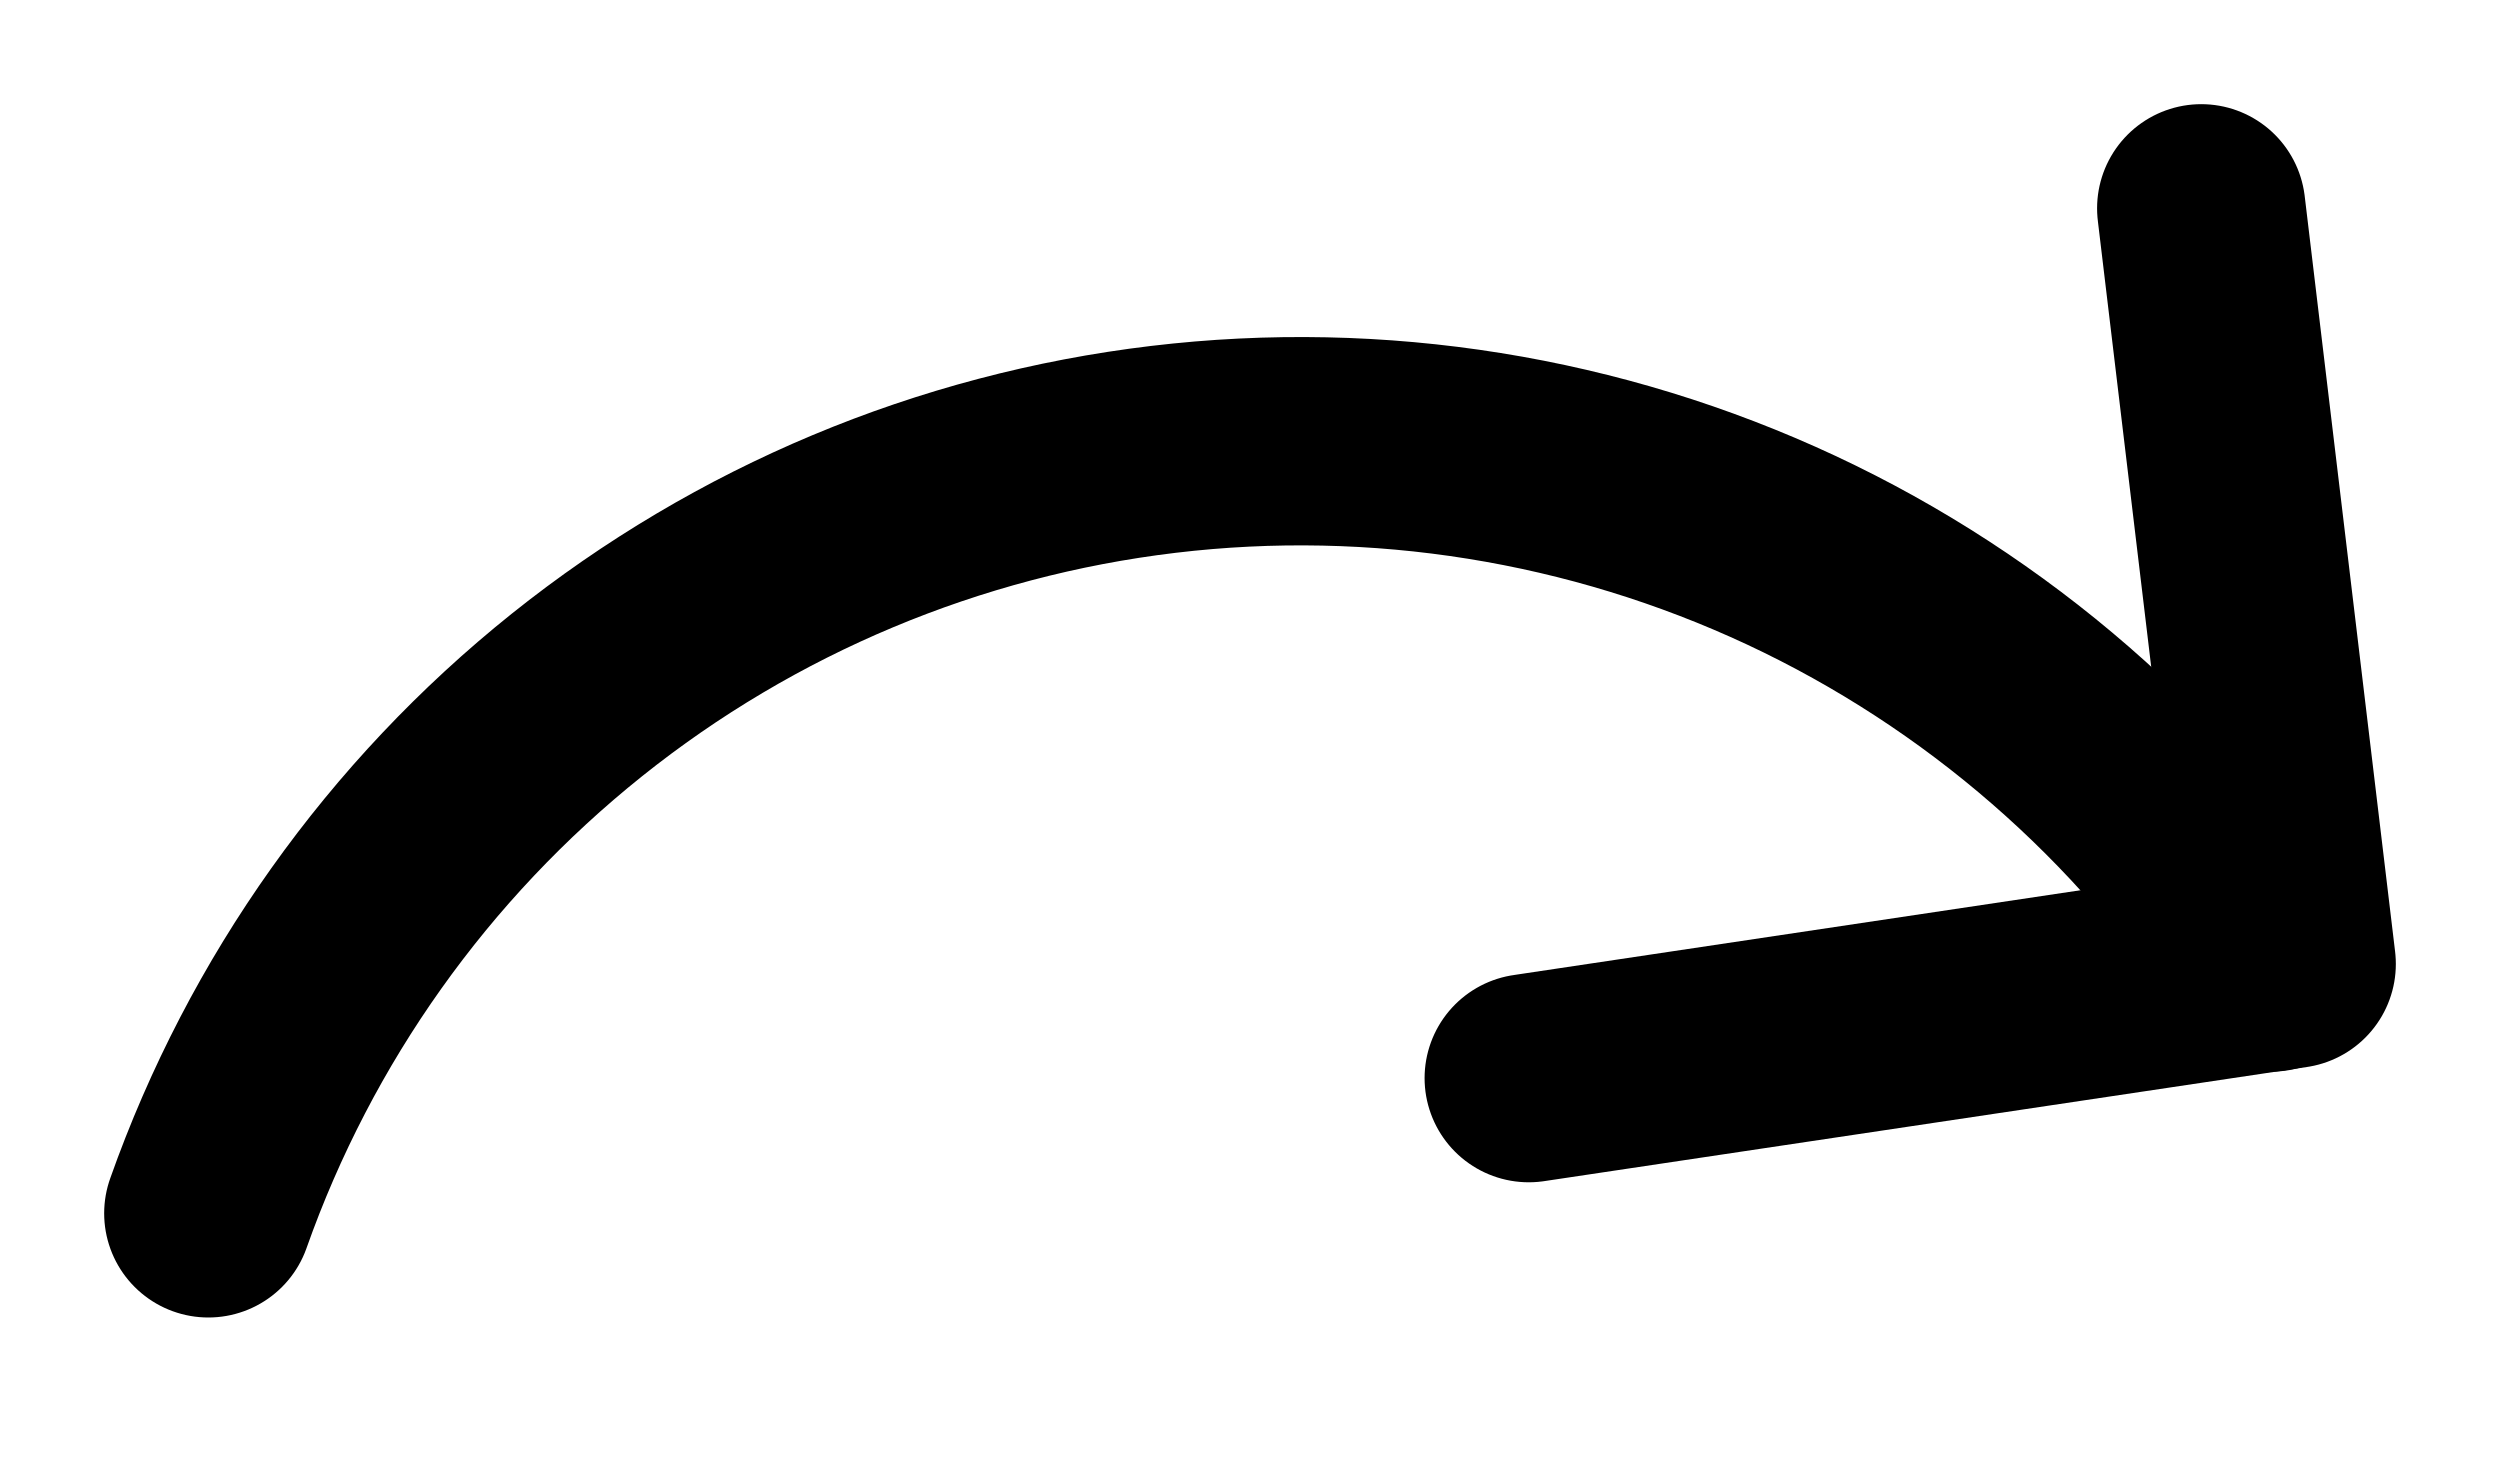 <svg viewBox="0 0 12 7" fill="none" xmlns="http://www.w3.org/2000/svg">
    <path d="M10.566 1L11 4.627L7.338 5.175" stroke="currentColor" stroke-linecap="round" stroke-linejoin="round"/>
    <path d="M1 5.824C1.346 4.846 1.959 3.984 2.769 3.336C3.579 2.688 4.554 2.28 5.584 2.157C6.614 2.034 7.658 2.202 8.598 2.641C9.538 3.081 10.336 3.775 10.902 4.644" stroke="currentColor" stroke-linecap="round" stroke-linejoin="round"/>
</svg>
